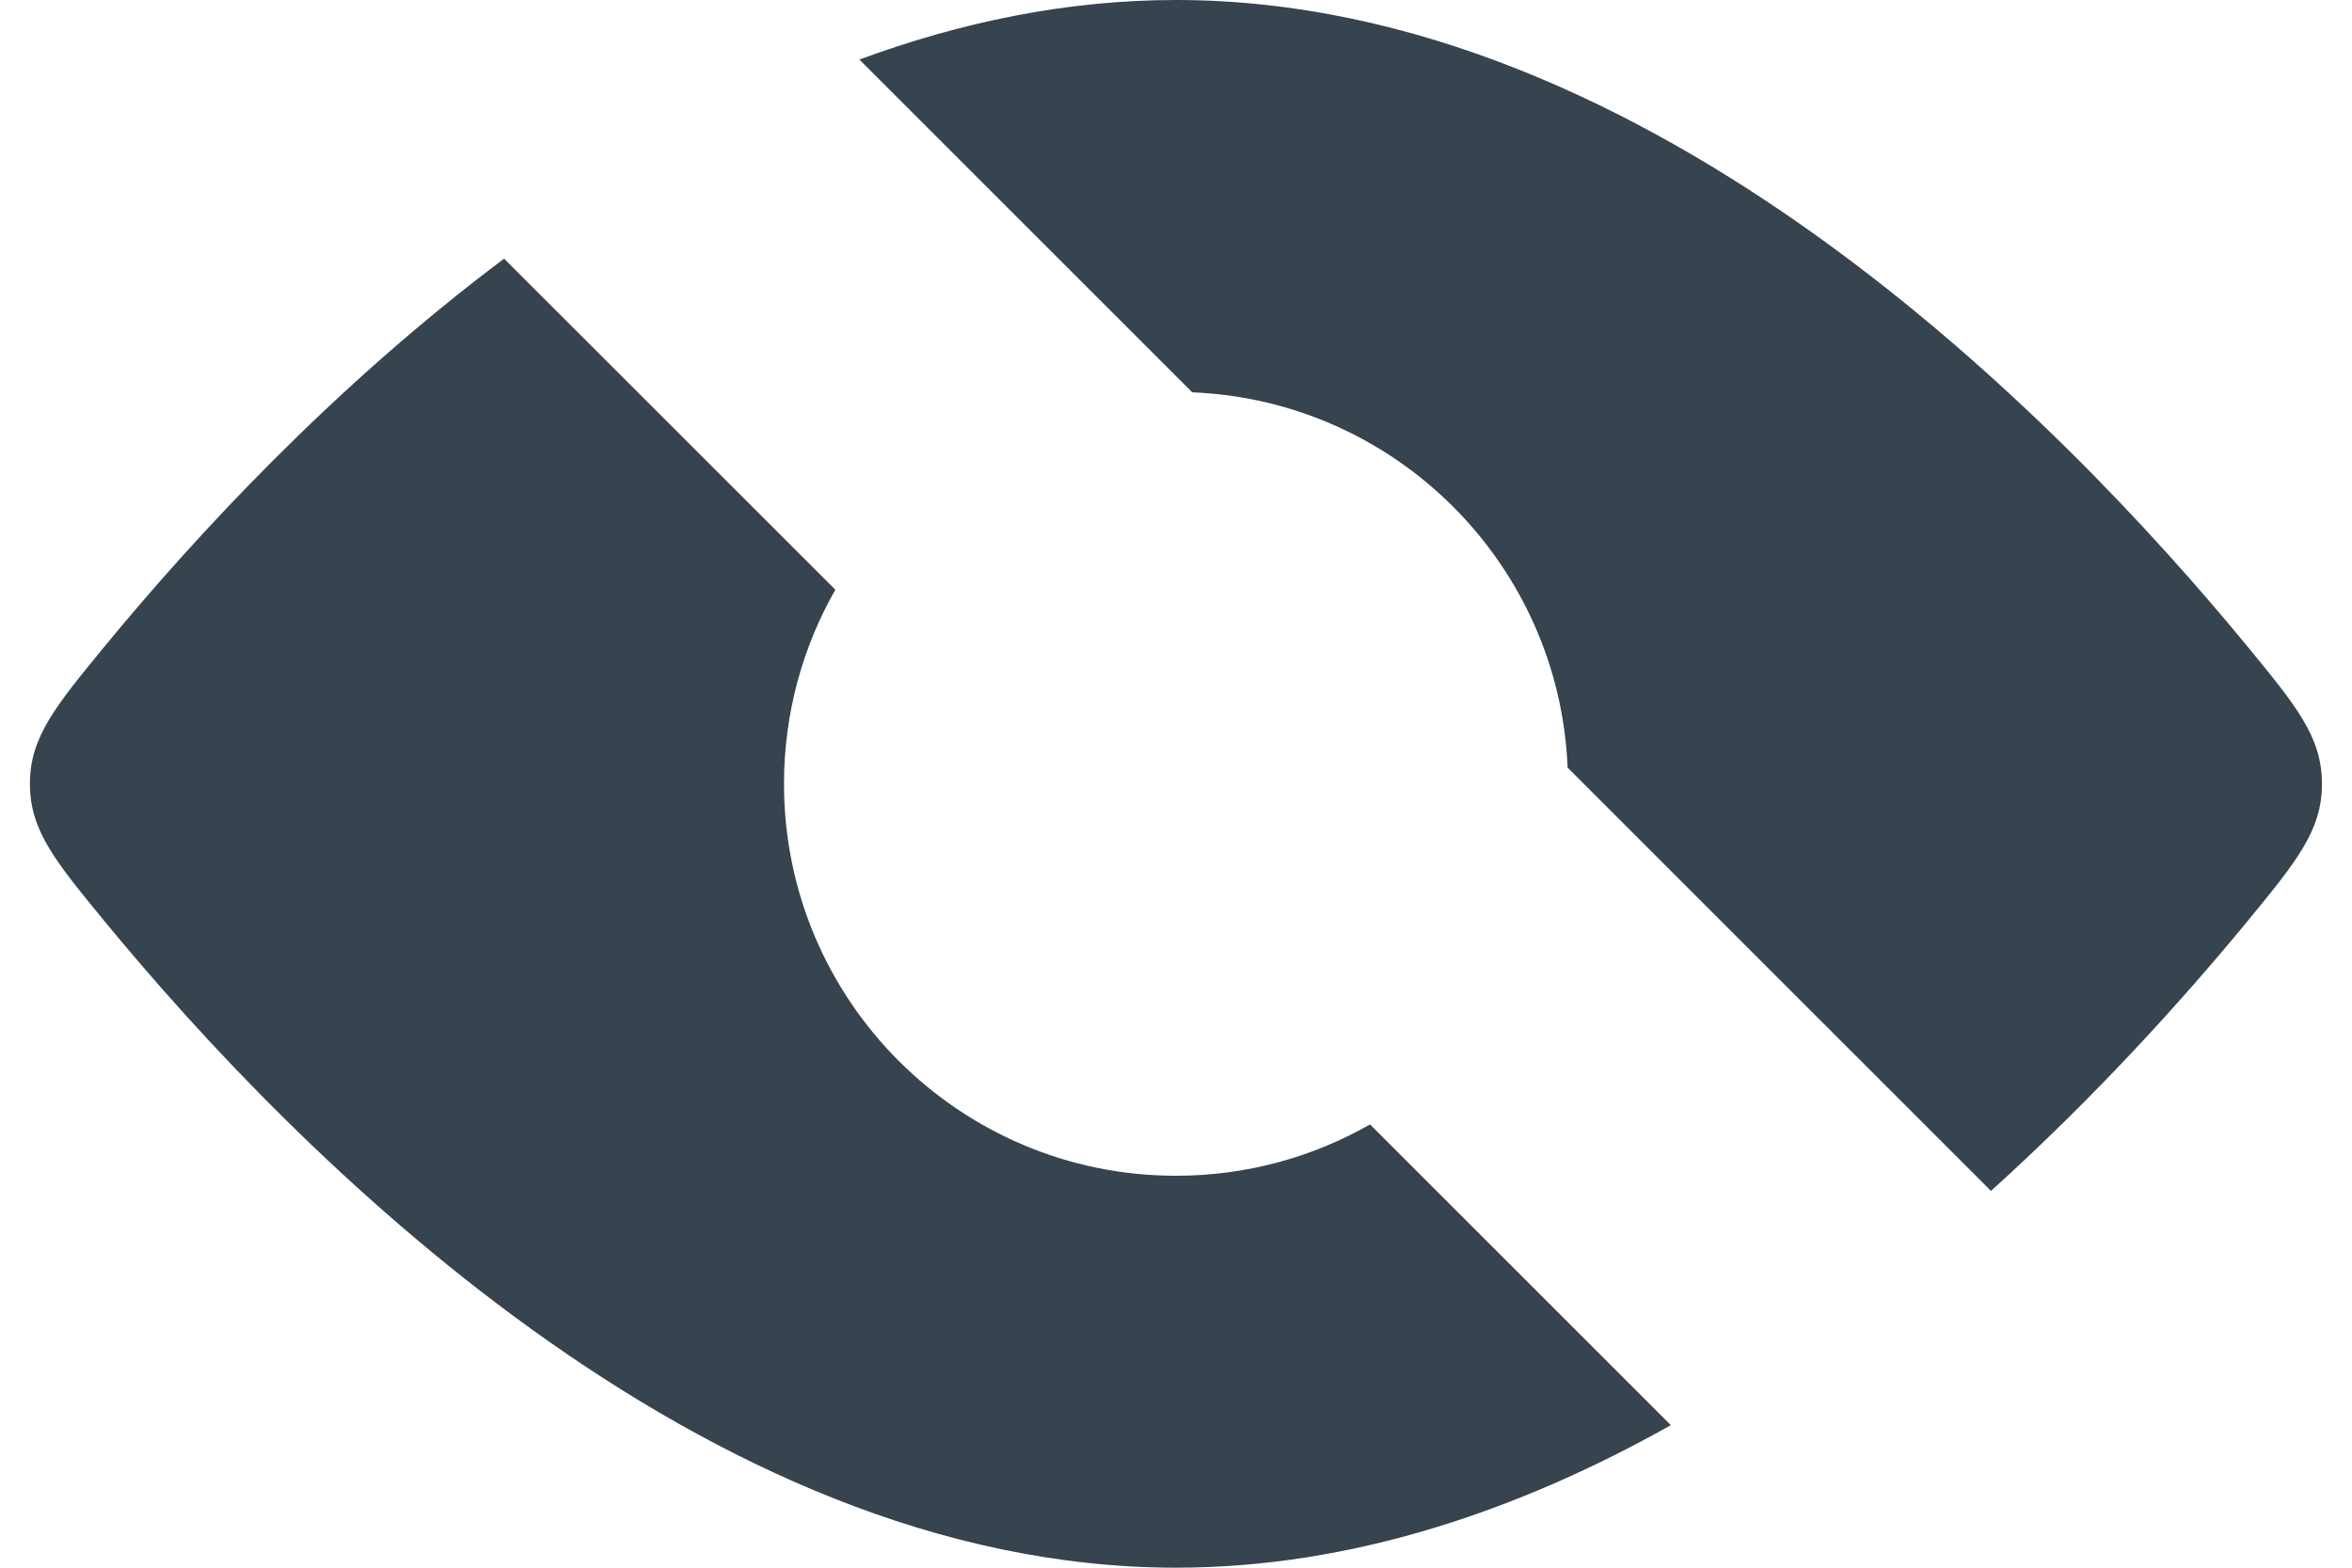 <svg width="18" height="12" viewBox="0 0 18 12" fill="none" xmlns="http://www.w3.org/2000/svg">
<path fill-rule="evenodd" clip-rule="evenodd" d="M15.237 9.116C16.048 8.383 16.713 7.642 17.188 7.066C17.576 6.594 17.77 6.359 17.77 6C17.77 5.641 17.576 5.406 17.188 4.934C15.768 3.21 12.636 0 9 0C8.16 0 7.348 0.171 6.577 0.456L9.124 3.003C10.682 3.066 11.934 4.318 11.997 5.876L15.237 9.116ZM6.393 4.514C6.143 4.952 6 5.46 6 6C6 7.657 7.343 9 9 9C9.54 9 10.047 8.857 10.485 8.607L12.787 10.909C11.636 11.556 10.353 12 9 12C5.364 12 2.232 8.79 0.812 7.066C0.424 6.594 0.229 6.359 0.229 6C0.229 5.641 0.424 5.406 0.812 4.934C1.485 4.117 2.544 2.965 3.858 1.98L6.393 4.514Z" fill="#37434E"/>
</svg>
